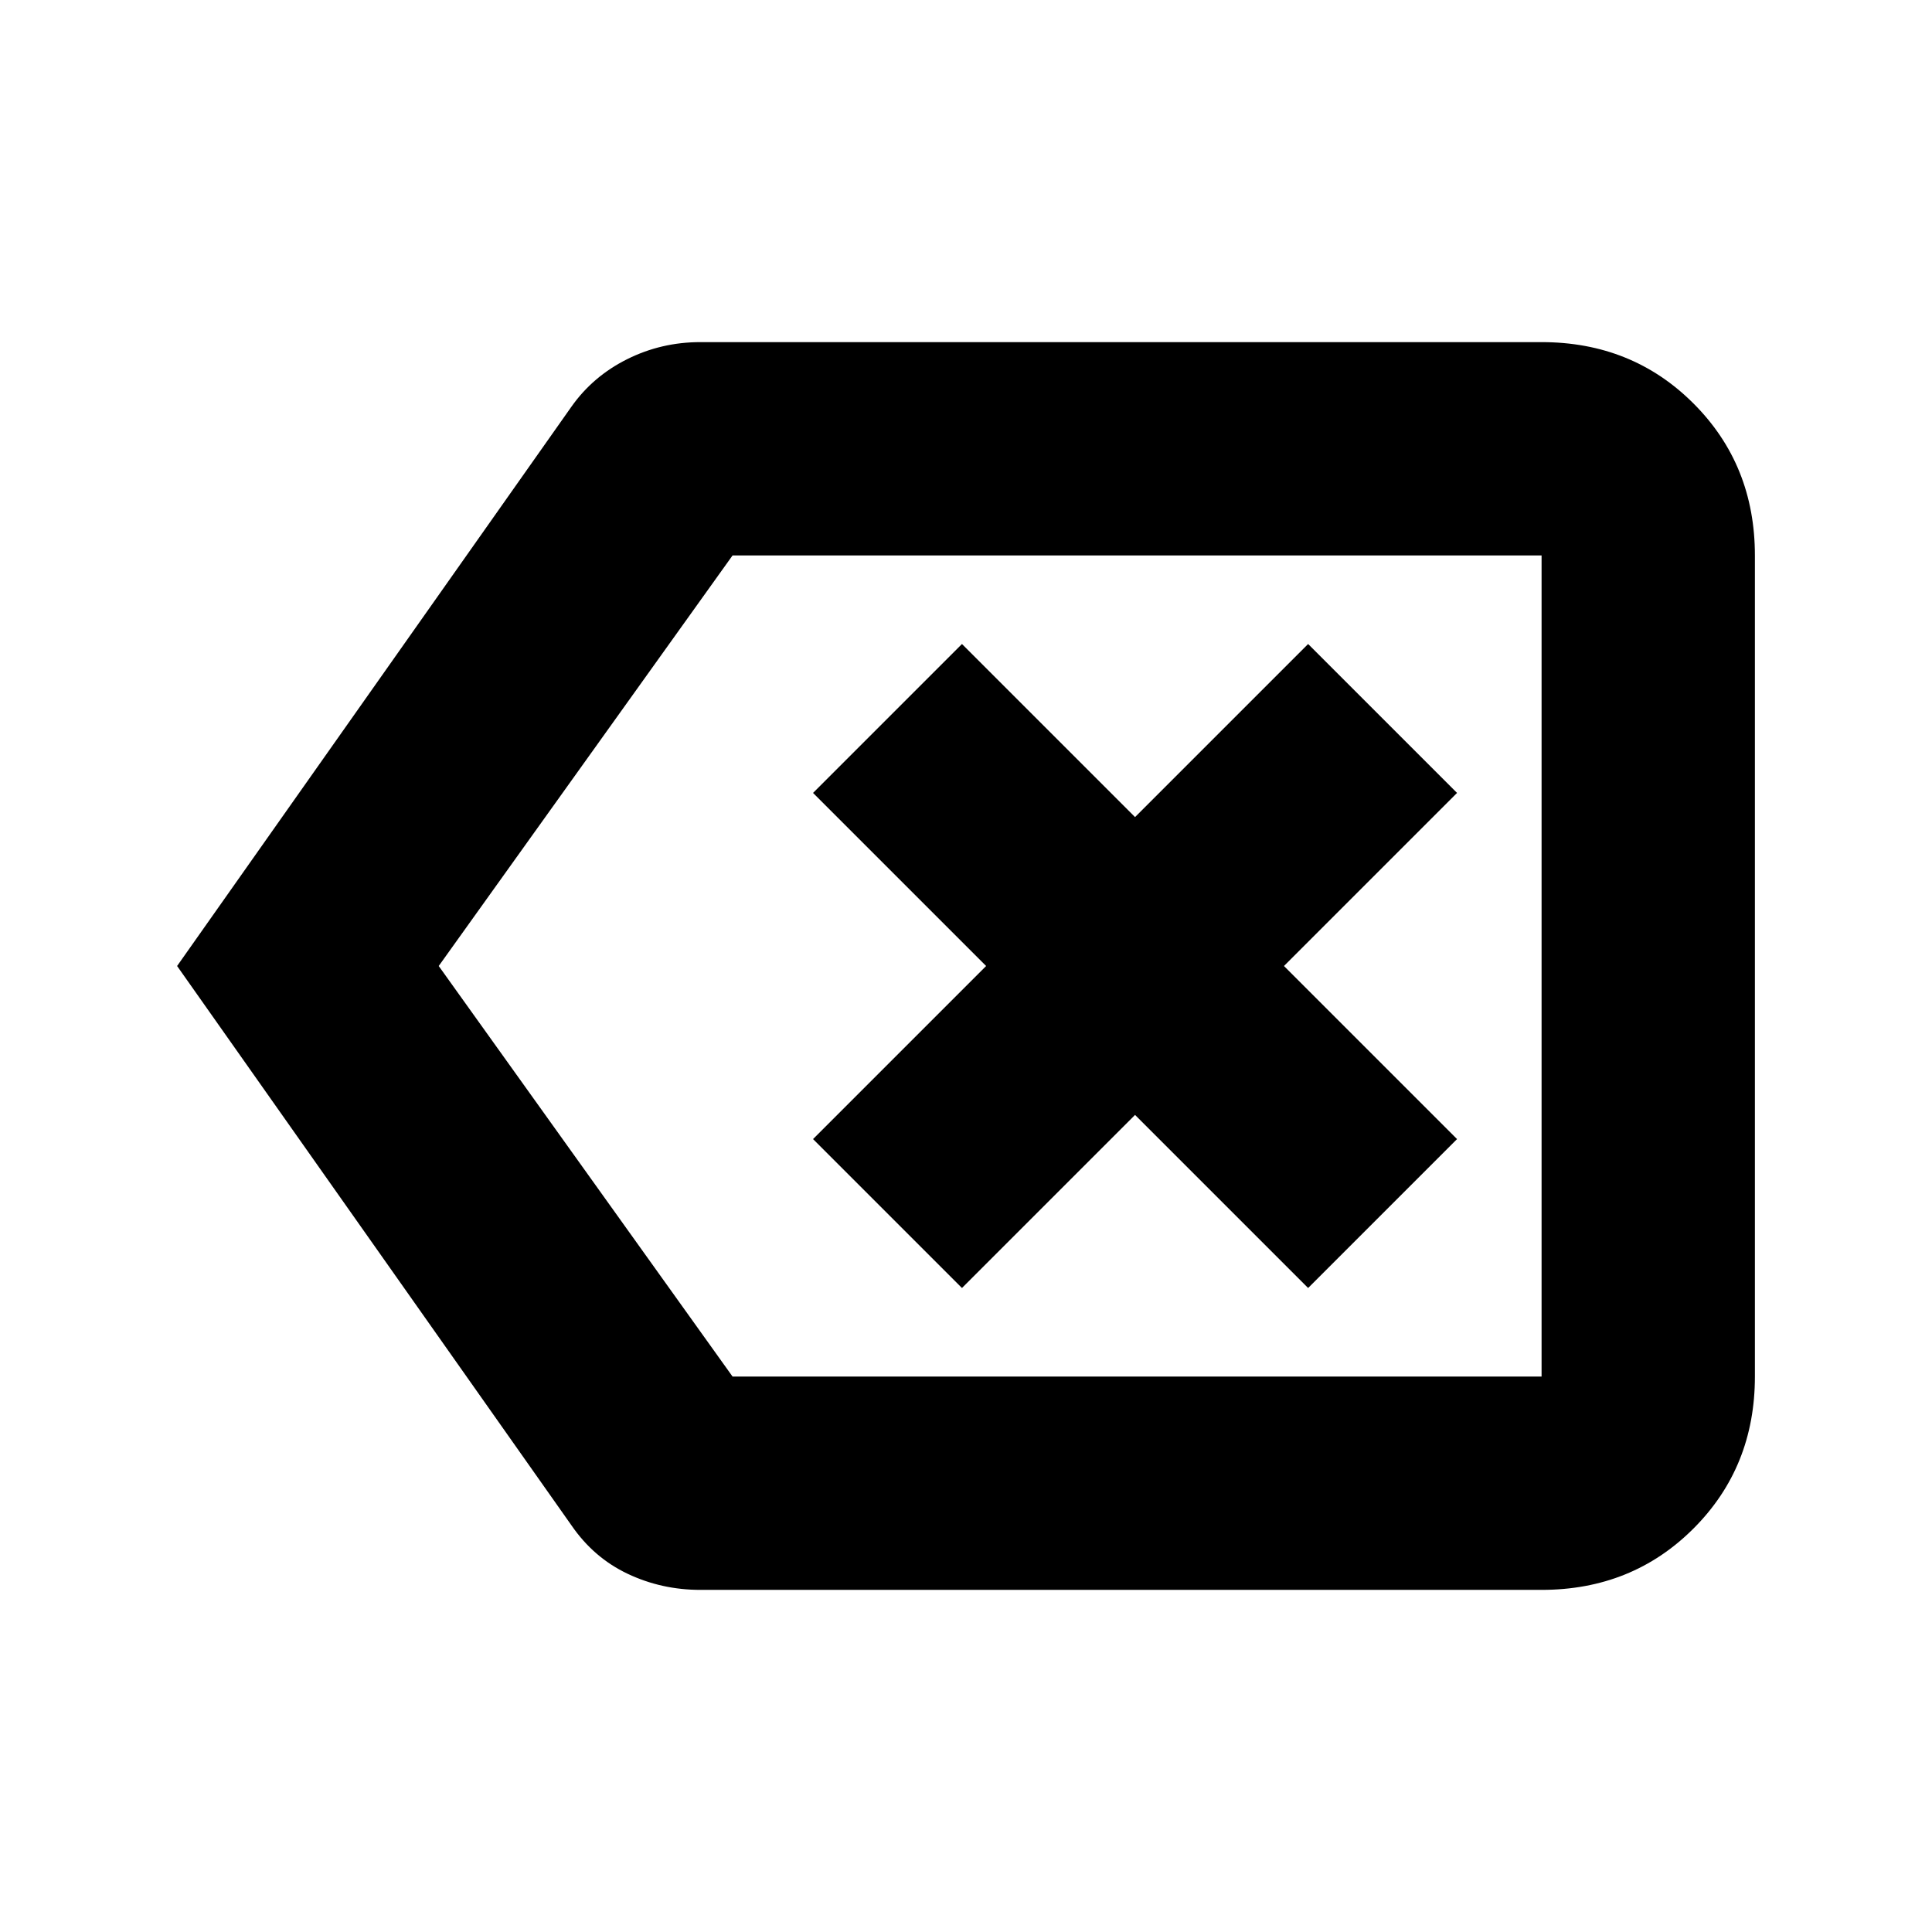 <svg xmlns="http://www.w3.org/2000/svg" height="24" viewBox="0 -960 960 960" width="24"><path d="M348-170q-19.27 0-36.14-8Q295-186 284-202L88-480l196-278q10.67-15.06 27.64-23.53T348-790h418q45 0 75.5 30.5T872-684v408q0 45-30.5 75.5T766-170H348Zm418-106v-408 408Zm-402 0h402v-408H364L218-480l146 204Zm114-44 86-86 86 86 74-74-86-86 86-86-74-74-86 86-86-86-74 74 86 86-86 86 74 74Z"/></svg>